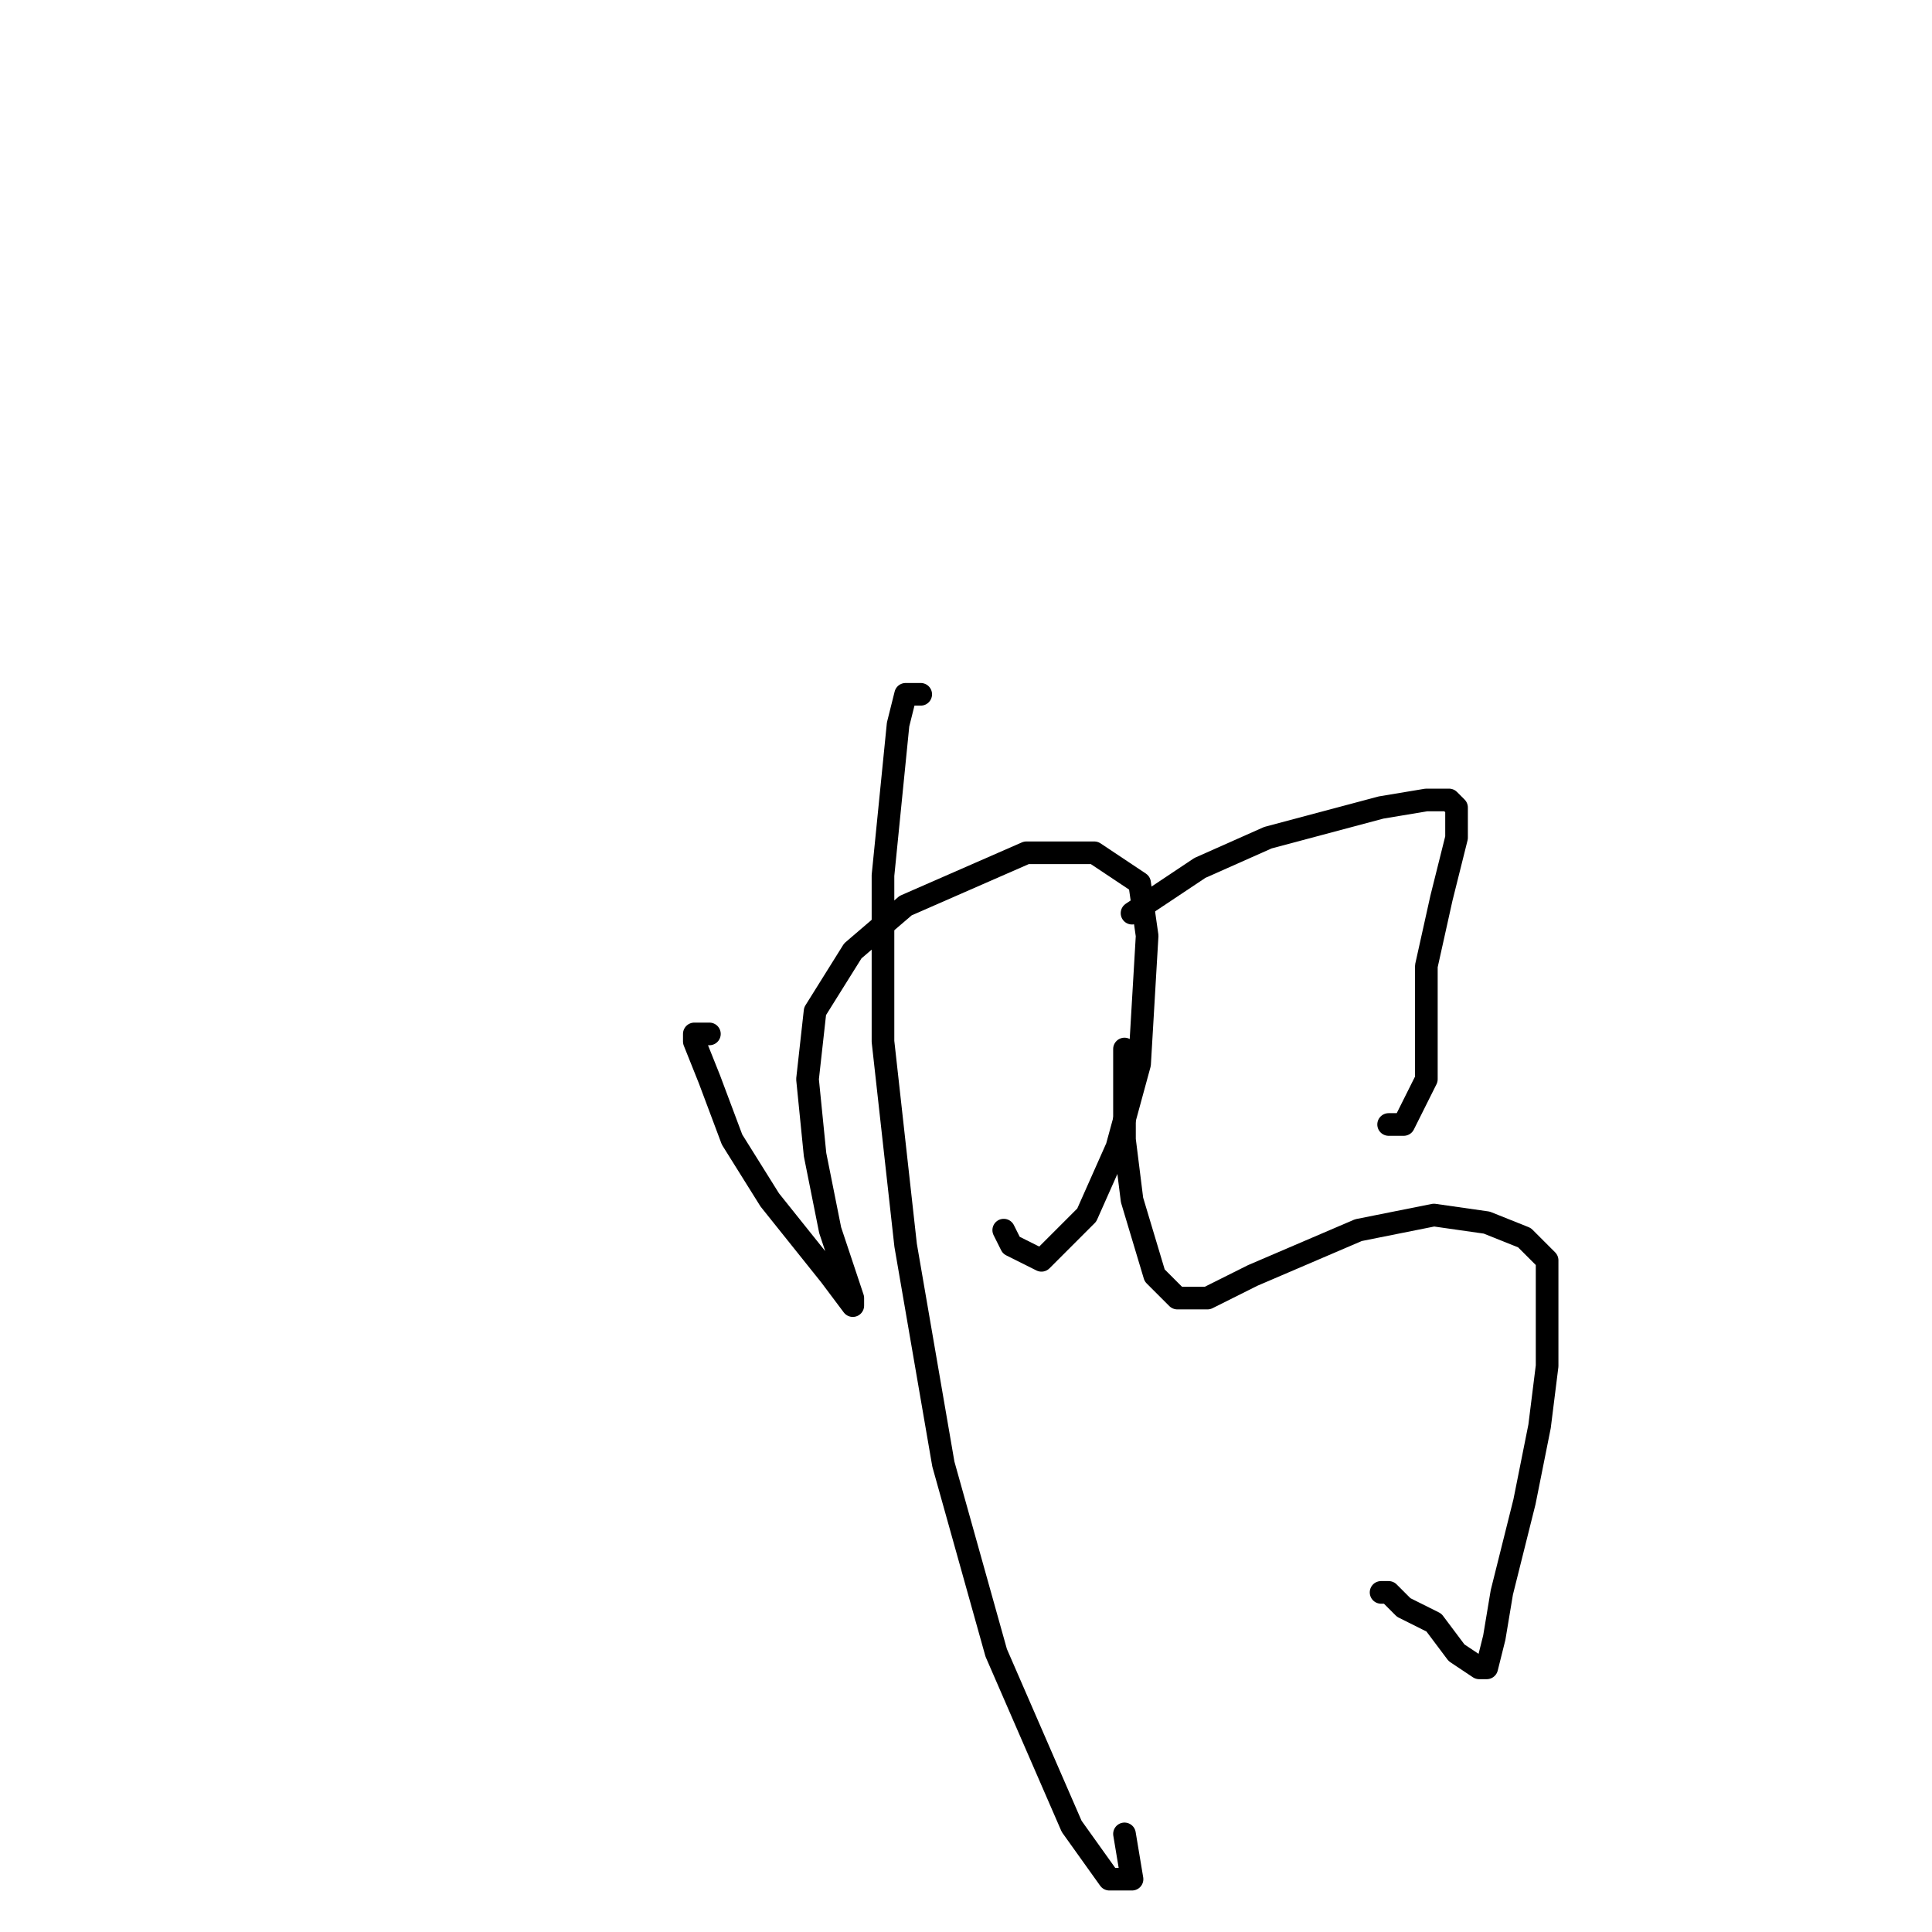 <?xml version="1.0" standalone="no"?>
    <svg width="256" height="256" xmlns="http://www.w3.org/2000/svg" version="1.1">
    <polyline stroke="black" stroke-width="3" stroke-linecap="round" fill="transparent" stroke-linejoin="round" points="94 137 93 137 92 137 92 138 94 143 97 151 102 159 110 169 113 173 113 172 110 163 108 153 107 143 108 134 113 126 120 120 136 113 145 113 151 117 152 124 151 141 148 152 144 161 138 167 134 165 133 163 133 163 " />
        <polyline stroke="black" stroke-width="3" stroke-linecap="round" fill="transparent" stroke-linejoin="round" points="122 92 121 92 120 92 119 96 117 116 117 138 120 165 125 194 132 219 142 242 147 249 150 249 149 243 149 243 " />
        <polyline stroke="black" stroke-width="3" stroke-linecap="round" fill="transparent" stroke-linejoin="round" points="150 121 153 119 156 117 159 115 168 111 183 107 189 106 192 106 193 107 193 111 191 119 189 128 189 137 189 143 186 149 184 149 184 149 " />
        <polyline stroke="black" stroke-width="3" stroke-linecap="round" fill="transparent" stroke-linejoin="round" points="149 139 149 145 149 151 150 159 153 169 156 172 160 172 166 169 180 163 190 161 197 162 202 164 205 167 205 174 205 181 204 189 202 199 199 211 198 217 197 221 197 221 196 221 193 219 190 215 186 213 184 211 183 211 183 211 " />
        </svg>